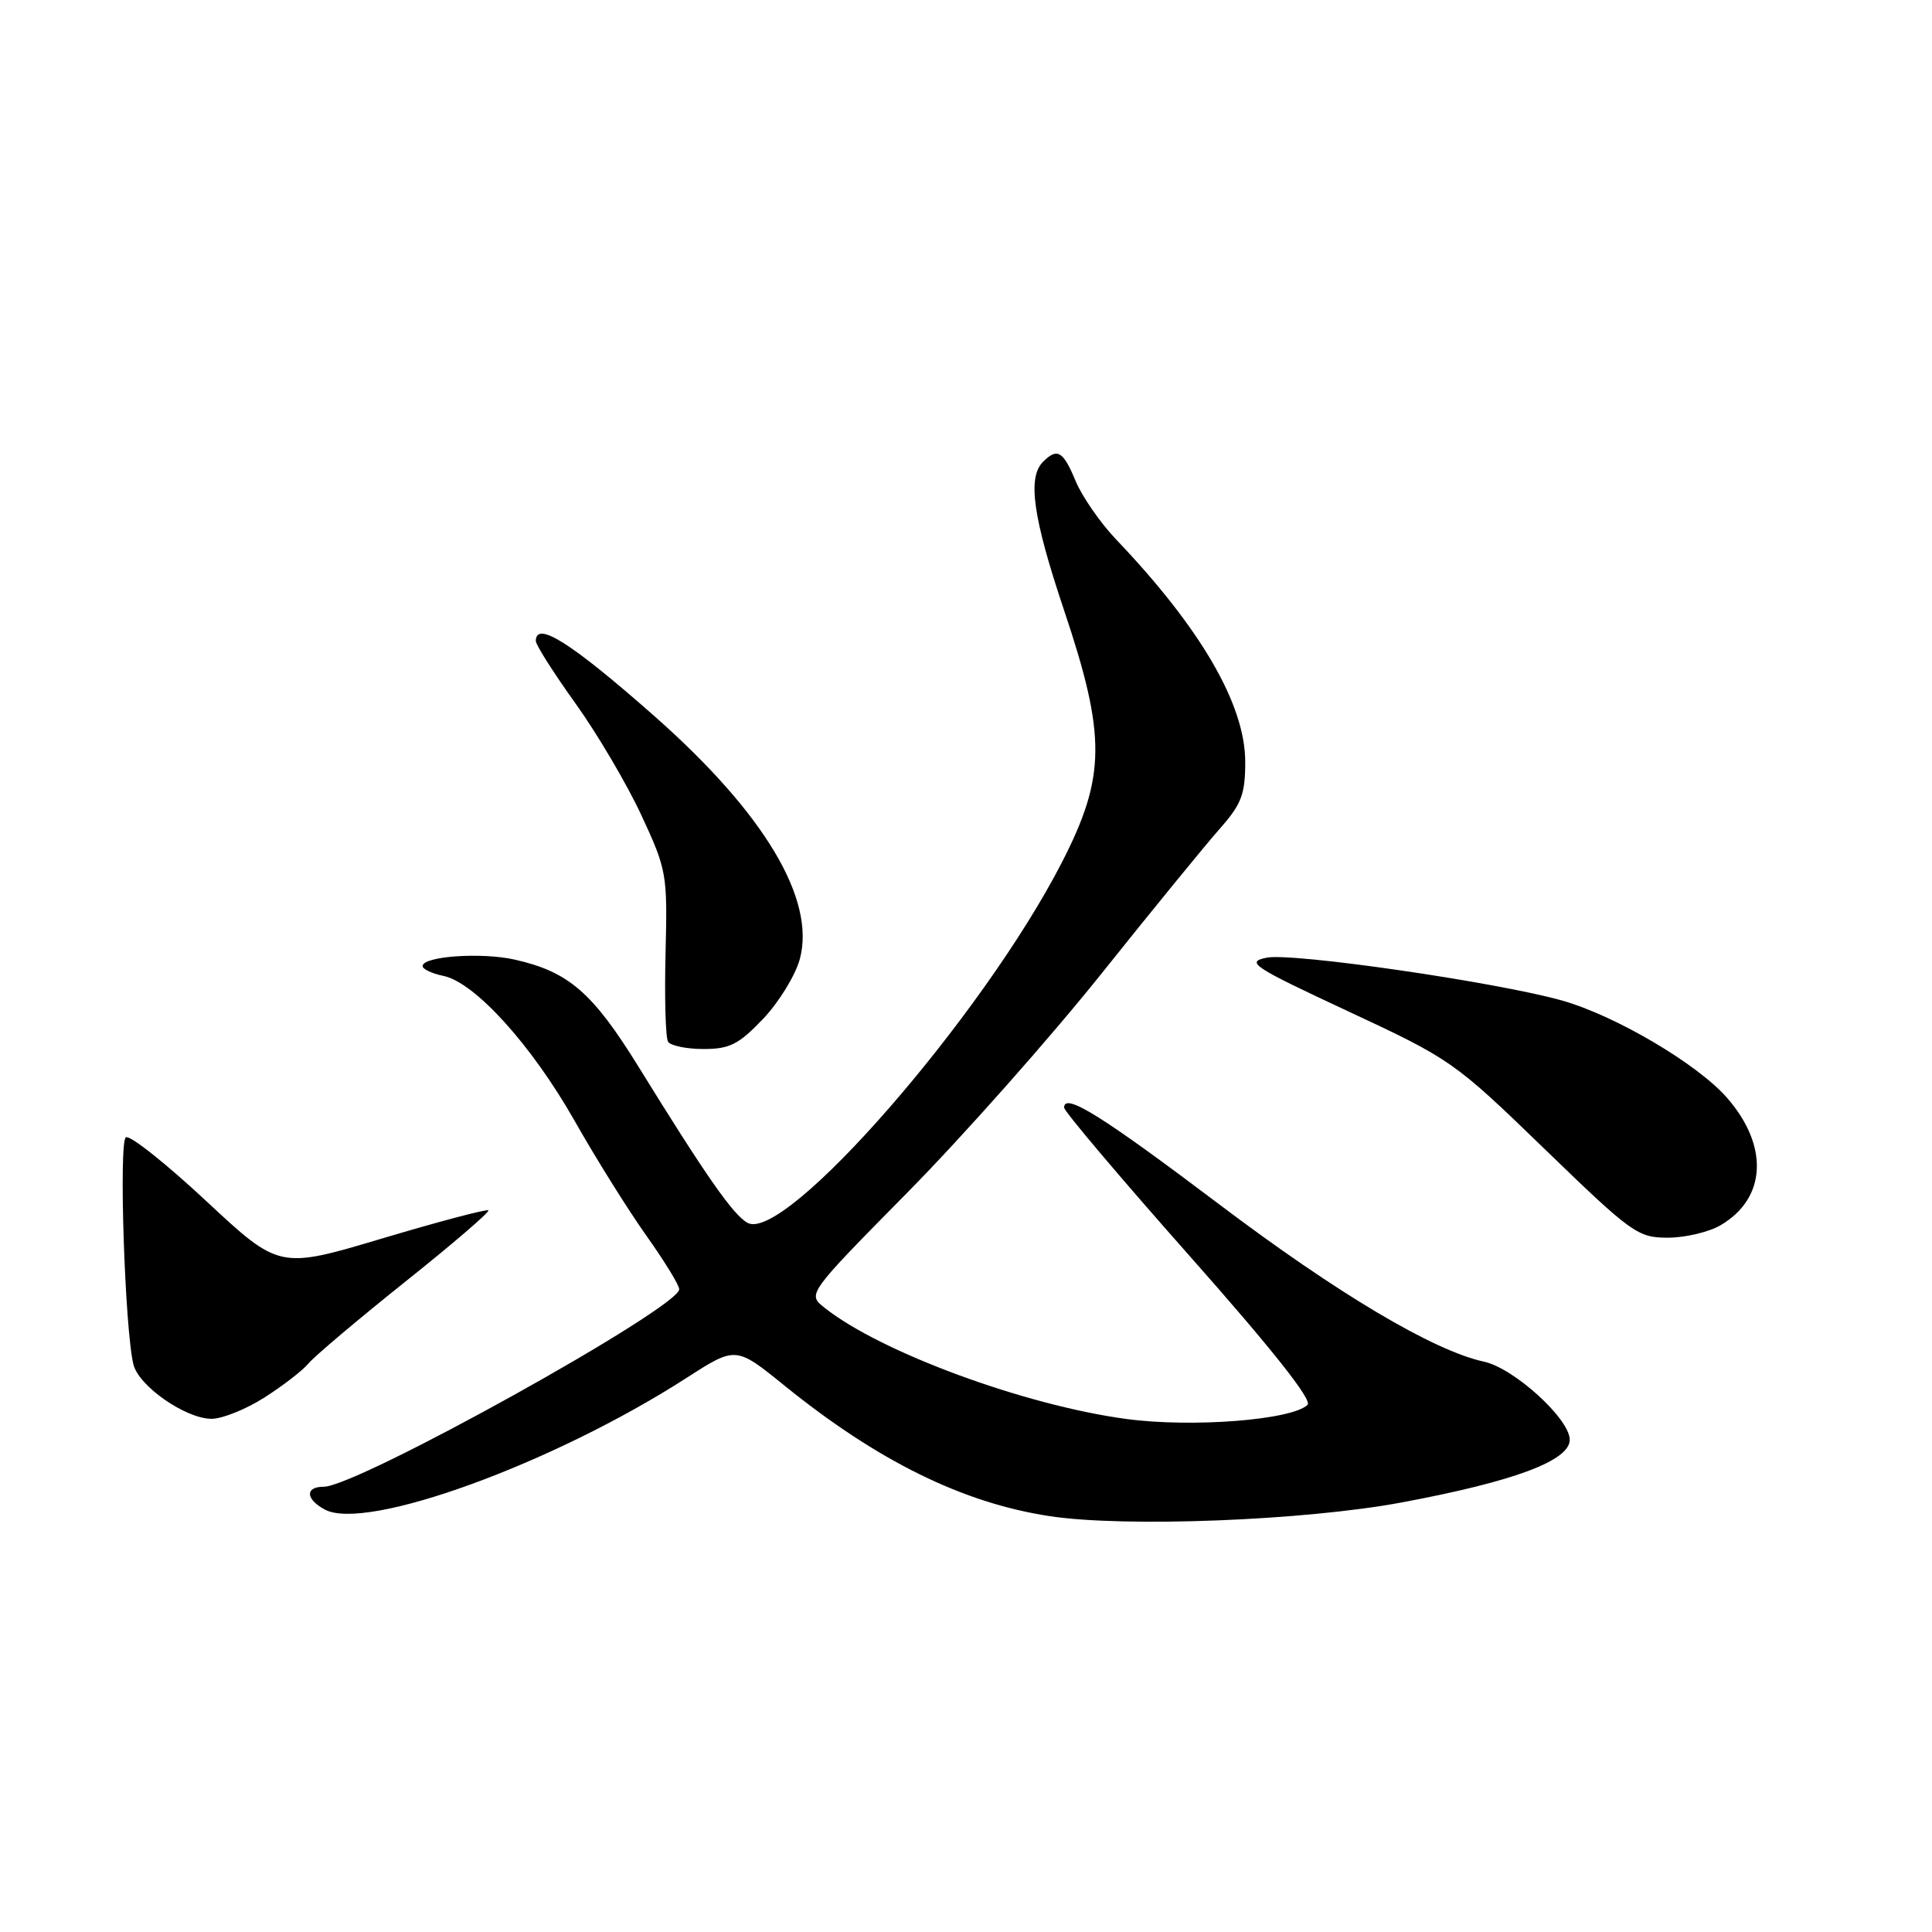 <?xml version="1.0" encoding="UTF-8" standalone="no"?>
<!DOCTYPE svg PUBLIC "-//W3C//DTD SVG 1.1//EN" "http://www.w3.org/Graphics/SVG/1.1/DTD/svg11.dtd" >
<svg xmlns="http://www.w3.org/2000/svg" xmlns:xlink="http://www.w3.org/1999/xlink" version="1.1" viewBox="0 0 256 256">
 <g >
 <path fill="currentColor"
d=" M 185.74 199.08 C 200.62 196.30 208.00 193.55 208.00 190.77 C 208.00 188.02 200.62 181.29 196.64 180.43 C 189.95 178.98 177.24 171.43 161.51 159.55 C 145.97 147.82 141.00 144.72 141.00 146.76 C 141.00 147.25 148.48 156.09 157.62 166.41 C 168.49 178.68 173.90 185.50 173.26 186.14 C 171.25 188.15 158.02 189.19 149.31 188.03 C 135.81 186.23 116.66 179.18 109.24 173.27 C 106.97 171.47 106.97 171.47 120.27 157.98 C 127.58 150.57 139.14 137.53 145.96 129.00 C 152.77 120.47 159.85 111.81 161.68 109.75 C 164.50 106.55 165.00 105.24 165.00 100.96 C 165.00 93.38 159.13 83.27 147.91 71.50 C 145.81 69.30 143.39 65.81 142.53 63.75 C 140.87 59.75 140.10 59.30 138.20 61.20 C 136.12 63.28 136.87 68.58 141.00 80.88 C 146.60 97.57 146.54 102.92 140.67 114.34 C 130.16 134.75 104.04 164.70 99.07 162.04 C 97.18 161.03 93.60 155.91 84.57 141.29 C 78.51 131.50 75.34 128.76 68.19 127.15 C 63.78 126.16 56.00 126.71 56.00 128.01 C 56.00 128.42 57.24 129.00 58.75 129.31 C 62.92 130.17 70.43 138.46 76.13 148.50 C 78.93 153.45 83.20 160.28 85.61 163.68 C 88.03 167.08 90.00 170.29 90.00 170.83 C 90.00 173.29 47.34 197.00 42.90 197.00 C 40.40 197.00 40.48 198.65 43.05 200.03 C 48.54 202.96 73.33 193.94 91.00 182.56 C 97.50 178.38 97.50 178.38 103.96 183.61 C 116.31 193.60 127.57 199.14 139.04 200.89 C 149.00 202.42 172.83 201.49 185.74 199.08 Z  M 35.05 185.17 C 37.50 183.61 40.13 181.58 40.89 180.65 C 41.66 179.72 47.41 174.86 53.68 169.85 C 59.95 164.85 64.92 160.58 64.71 160.38 C 64.51 160.18 58.19 161.85 50.68 164.09 C 37.01 168.17 37.01 168.17 27.32 159.14 C 21.99 154.17 17.21 150.37 16.68 150.70 C 15.72 151.29 16.54 176.19 17.68 180.80 C 18.38 183.67 24.61 188.00 28.04 188.00 C 29.45 188.00 32.61 186.73 35.05 185.17 Z  M 228.02 162.33 C 234.08 158.75 234.40 151.81 228.82 145.44 C 224.87 140.95 214.08 134.59 207.00 132.58 C 198.40 130.15 171.23 126.20 167.83 126.90 C 165.02 127.47 165.94 128.08 178.63 134.00 C 192.28 140.37 192.69 140.65 204.65 152.23 C 216.24 163.45 217.01 164.00 221.00 164.00 C 223.31 164.00 226.46 163.25 228.02 162.33 Z  M 101.12 135.00 C 103.21 132.80 105.40 129.23 105.98 127.08 C 108.11 119.18 101.29 107.77 86.78 94.95 C 75.71 85.18 71.00 82.19 71.00 84.94 C 71.00 85.46 73.36 89.17 76.25 93.20 C 79.14 97.23 83.07 103.90 84.98 108.01 C 88.36 115.29 88.45 115.81 88.19 126.28 C 88.04 132.20 88.19 137.49 88.52 138.03 C 88.85 138.56 90.96 139.00 93.21 139.00 C 96.69 139.00 97.88 138.40 101.12 135.00 Z "/>
</g>
</svg>